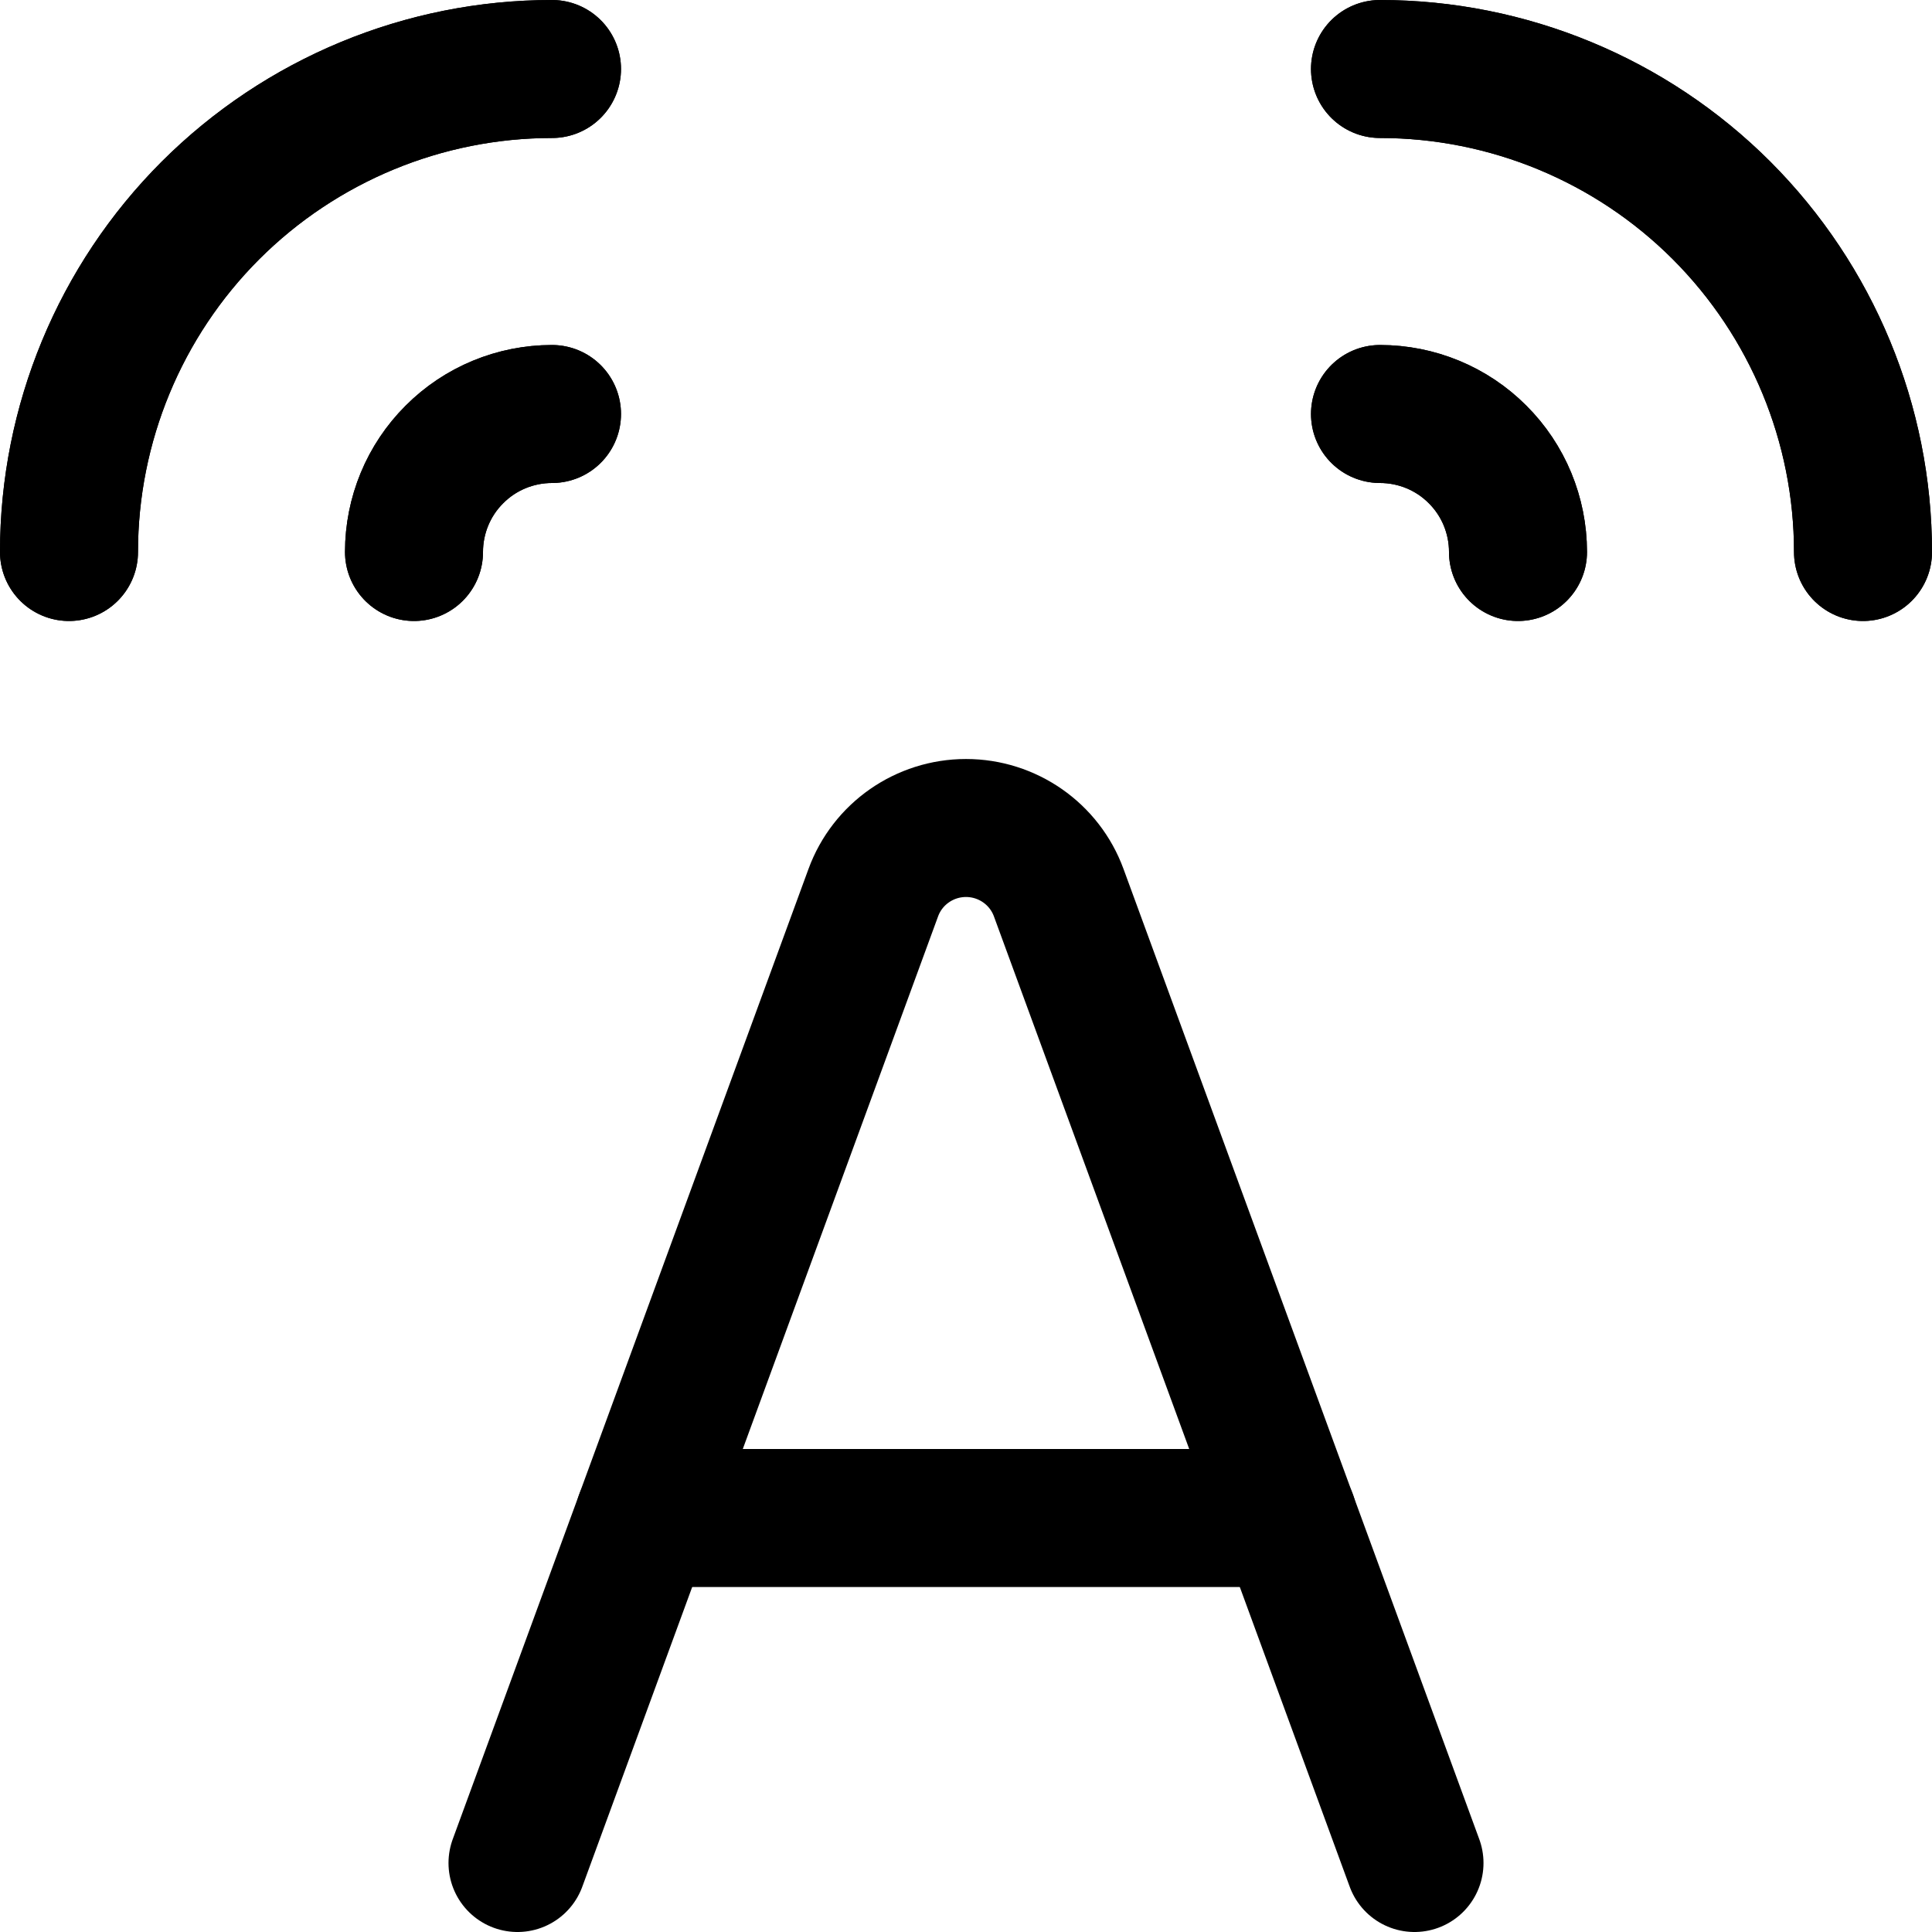 <svg xmlns="http://www.w3.org/2000/svg" fill="none" viewBox="0 0 14 14"><g id="text-to-speech-1--speech-automated-translate-language-voice-technology"><path id="Vector 4176" stroke="#000000" stroke-linecap="round" stroke-linejoin="round" d="m3.75 13.5 2.578 -7.031C6.431 6.187 6.7 6 7 6v0c0.3 0 0.569 0.187 0.672 0.469L10.25 13.5" stroke-width="1"></path><path id="Vector" stroke="#000000" stroke-linecap="round" stroke-linejoin="round" d="M0.5 4c0 -0.928 0.369 -1.819 1.025 -2.475C2.182 0.869 3.072 0.5 4 0.5" stroke-width="1"></path><path id="Vector_2" stroke="#000000" stroke-linecap="round" stroke-linejoin="round" d="M0.5 4c0 -0.928 0.369 -1.819 1.025 -2.475C2.182 0.869 3.072 0.5 4 0.5" stroke-width="1"></path><path id="Vector_3" stroke="#000000" stroke-linecap="round" stroke-linejoin="round" d="M3 4c0 -0.265 0.105 -0.52 0.293 -0.707C3.48 3.105 3.735 3 4 3" stroke-width="1"></path><path id="Vector_4" stroke="#000000" stroke-linecap="round" stroke-linejoin="round" d="M3 4c0 -0.265 0.105 -0.52 0.293 -0.707C3.48 3.105 3.735 3 4 3" stroke-width="1"></path><path id="Vector_5" stroke="#000000" stroke-linecap="round" stroke-linejoin="round" d="M10 0.5c0.928 0 1.819 0.369 2.475 1.025C13.131 2.182 13.5 3.072 13.5 4" stroke-width="1"></path><path id="Vector_6" stroke="#000000" stroke-linecap="round" stroke-linejoin="round" d="M10 0.5c0.928 0 1.819 0.369 2.475 1.025C13.131 2.182 13.5 3.072 13.5 4" stroke-width="1"></path><path id="Vector_7" stroke="#000000" stroke-linecap="round" stroke-linejoin="round" d="M10 3c0.265 0 0.52 0.105 0.707 0.293C10.895 3.48 11 3.735 11 4" stroke-width="1"></path><path id="Vector_8" stroke="#000000" stroke-linecap="round" stroke-linejoin="round" d="M10 3c0.265 0 0.52 0.105 0.707 0.293C10.895 3.48 11 3.735 11 4" stroke-width="1"></path><path id="Vector 4177" stroke="#000000" stroke-linecap="round" stroke-linejoin="round" d="M4.667 11h4.667" stroke-width="1"></path></g></svg>